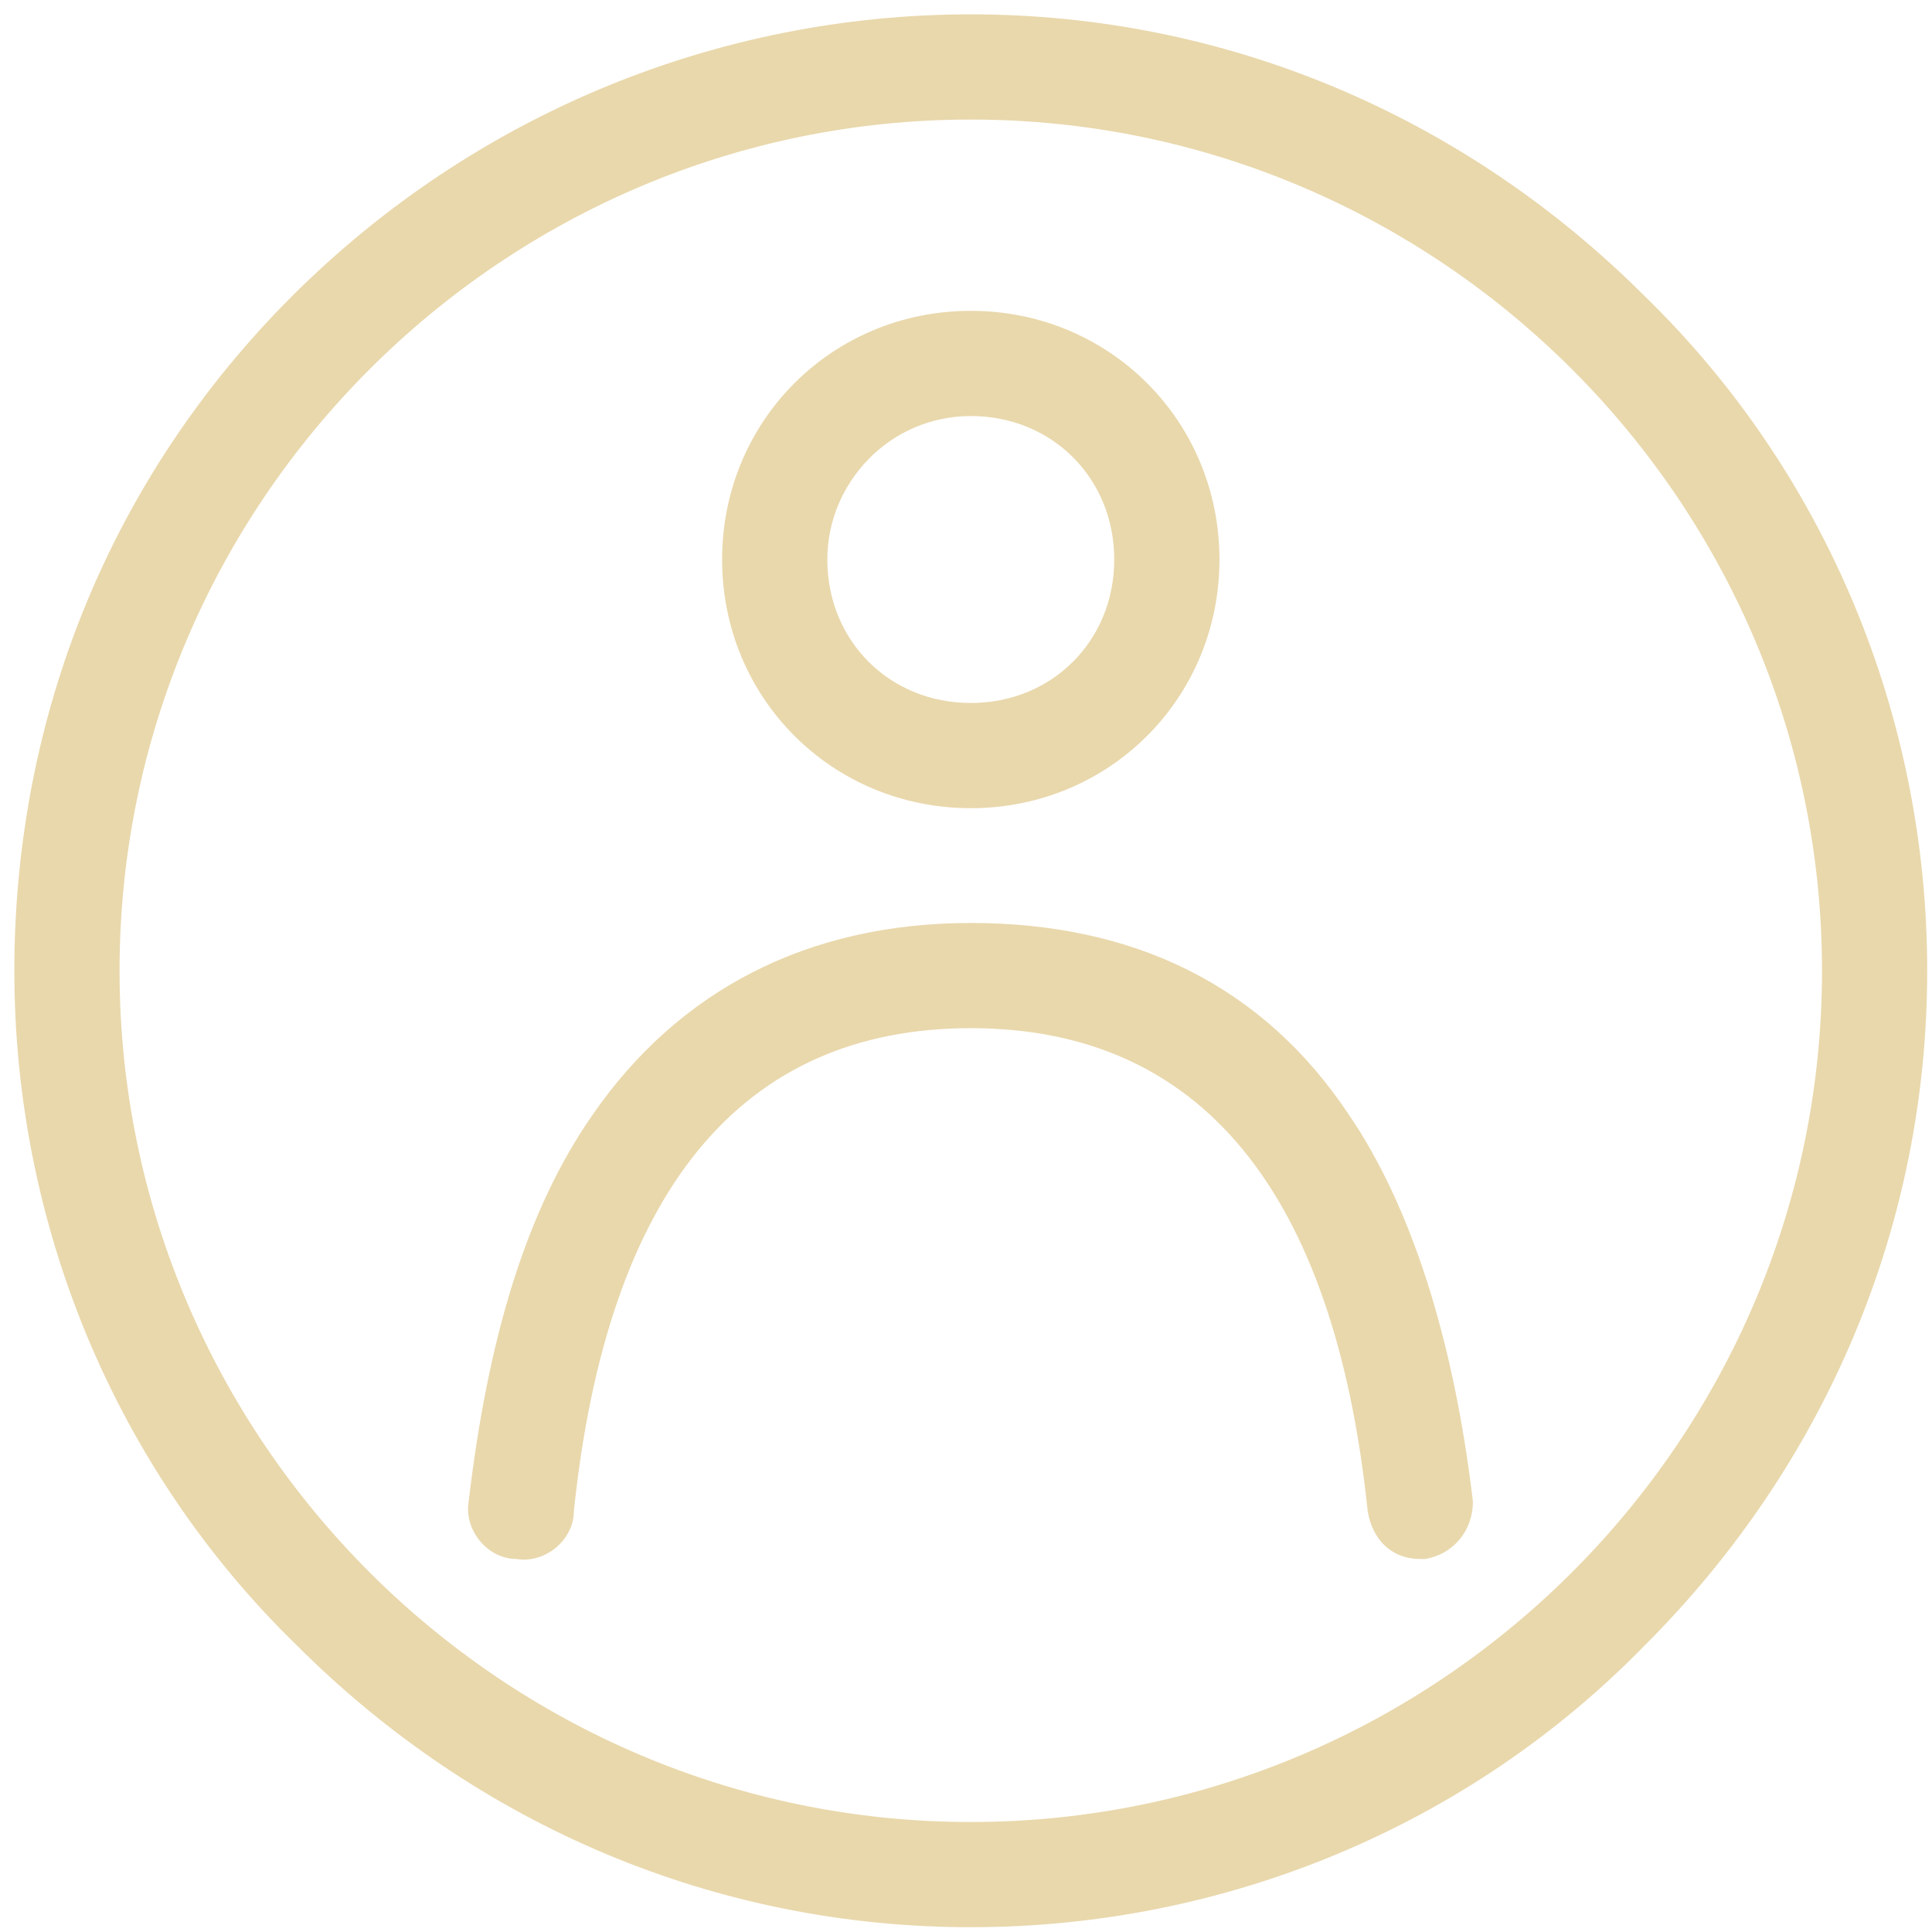 <?xml version="1.0" encoding="utf-8"?>
<!-- Generator: Adobe Illustrator 25.4.1, SVG Export Plug-In . SVG Version: 6.00 Build 0)  -->
<svg version="1.1" id="Layer_1" xmlns="http://www.w3.org/2000/svg" xmlns:xlink="http://www.w3.org/1999/xlink" x="0px" y="0px"
	 viewBox="0 0 40.4 40.4" style="enable-background:new 0 0 40.4 40.4;" xml:space="preserve">
<style type="text/css">
	.st0{clip-path:url(#SVGID_00000064352231280152801260000005432379361174404261_);}
	.st1{fill:#E9D8AC;}
</style>
<g>
	<defs>
		<rect id="SVGID_1_" x="0.3" y="0.3" width="40" height="40"/>
	</defs>
	<clipPath id="SVGID_00000100370107238838570170000011792033000755153304_">
		<use xlink:href="#SVGID_1_"  style="overflow:visible;"/>
	</clipPath>
	<g style="clip-path:url(#SVGID_00000100370107238838570170000011792033000755153304_);">
		<path class="st1" d="M34.4,6.2c-3.8-3.8-8.8-5.9-14.1-5.9S9.9,2.4,6.1,6.2S0.3,15,0.3,20.3s2.1,10.4,5.9,14.1
			c3.8,3.8,8.8,5.9,14.1,5.9s10.4-2.1,14.1-5.9c3.8-3.8,5.9-8.8,5.9-14.1S38.2,9.9,34.4,6.2z M20.3,38.1c-9.8,0-17.8-8-17.8-17.8
			s8-17.8,17.8-17.8s17.8,8,17.8,17.8S30.1,38.1,20.3,38.1z"/>
		<path class="st1" d="M20.3,16.9c2.9,0,5.2-2.3,5.2-5.2c0-2.9-2.3-5.2-5.2-5.2s-5.2,2.3-5.2,5.2C15.1,14.6,17.4,16.9,20.3,16.9z
			 M20.3,8.7c1.7,0,3,1.3,3,3c0,1.7-1.3,3-3,3s-3-1.3-3-3C17.3,10.1,18.6,8.7,20.3,8.7z"/>
		<path class="st1" d="M28.2,23.3c-1.8-2.7-4.5-4-7.9-4s-6.1,1.4-7.9,4c-1.4,2-2.2,4.7-2.6,8.1c-0.1,0.6,0.4,1.2,1,1.2
			c0.6,0.1,1.2-0.4,1.2-1c0.7-6.7,3.5-10.1,8.3-10.1s7.6,3.4,8.3,10.1c0.1,0.6,0.5,1,1.1,1c0,0,0.1,0,0.1,0c0.6-0.1,1-0.6,1-1.2
			C30.4,28,29.5,25.2,28.2,23.3z"/>
	</g>
</g>
</svg>
